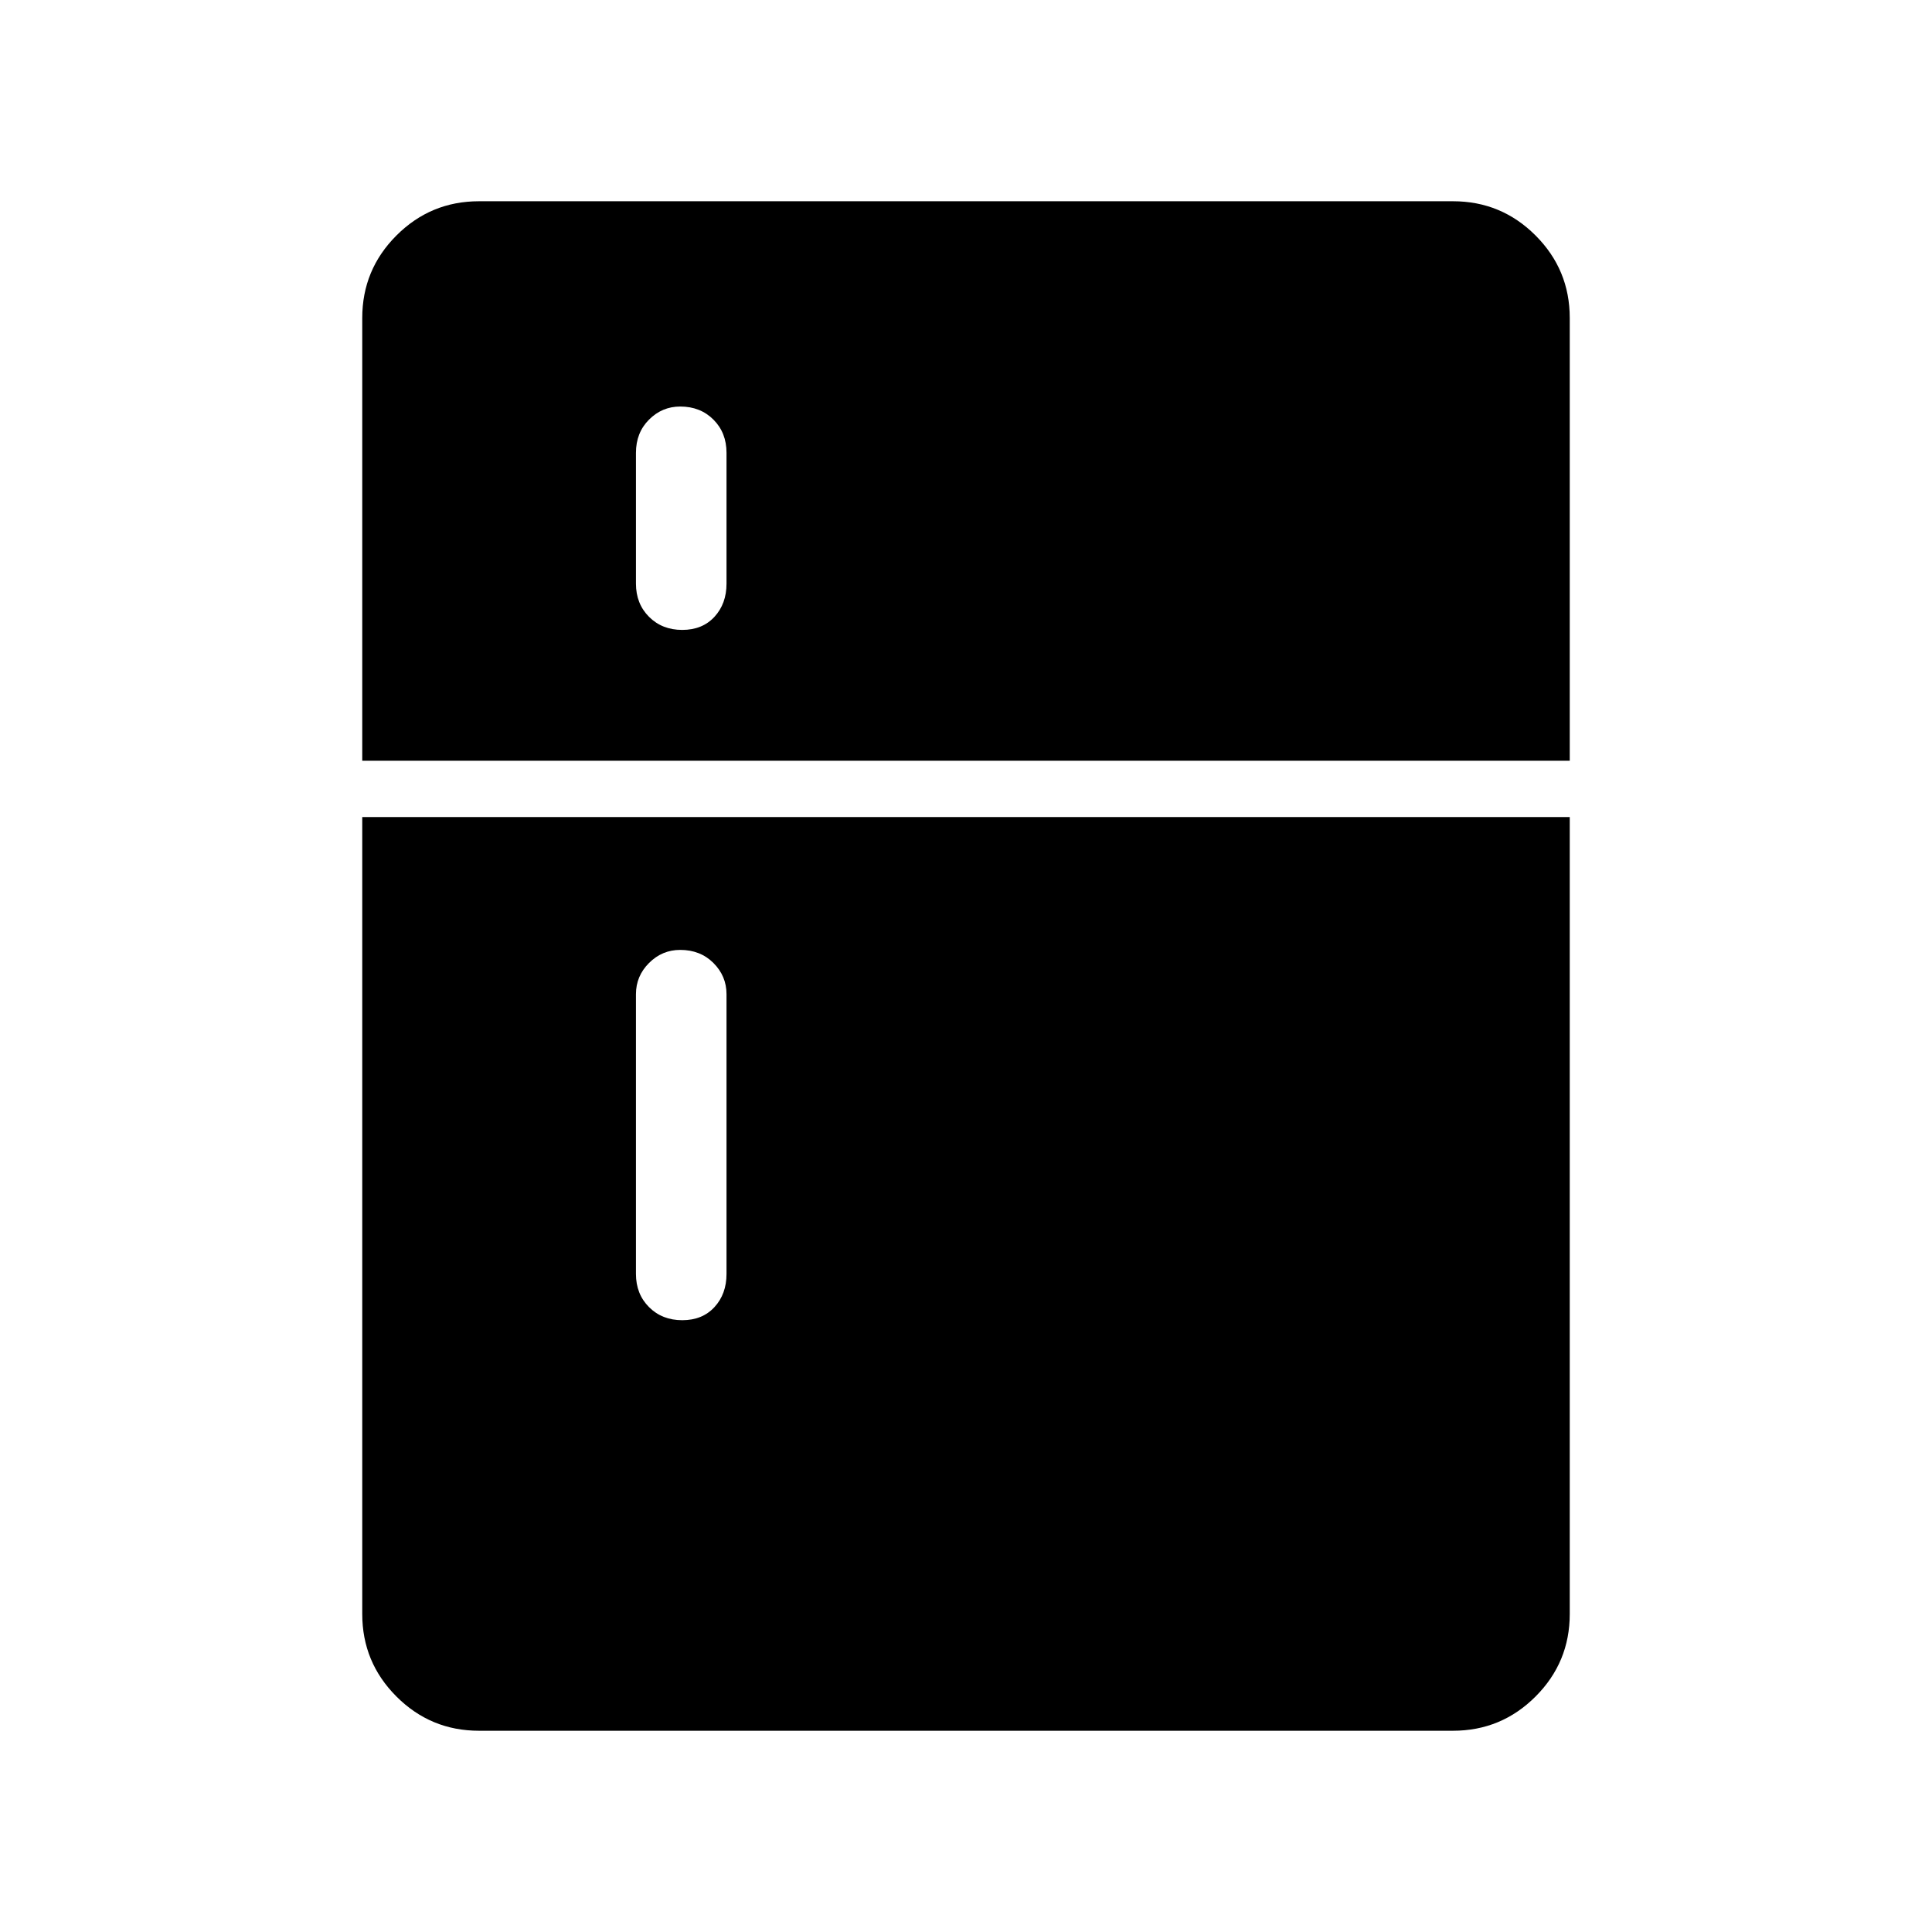 <svg xmlns="http://www.w3.org/2000/svg" height="48" width="48"><path d="M9 18.9v-11q0-1.2.85-2.05Q10.7 5 11.9 5h24.2q1.2 0 2.05.85.85.85.85 2.05v11Zm7.95-3.25q.5 0 .8-.325.3-.325.3-.825v-3.25q0-.5-.325-.825-.325-.325-.825-.325-.45 0-.775.325t-.325.825v3.25q0 .5.325.825.325.325.825.325Zm0 17.15q.5 0 .8-.325.3-.325.3-.825V24.7q0-.45-.325-.775T16.9 23.6q-.45 0-.775.325t-.325.775v6.95q0 .5.325.825.325.325.825.325ZM11.9 43q-1.2 0-2.05-.85Q9 41.3 9 40.1V20.3h30v19.8q0 1.2-.85 2.05-.85.85-2.05.85Z"/></svg>
